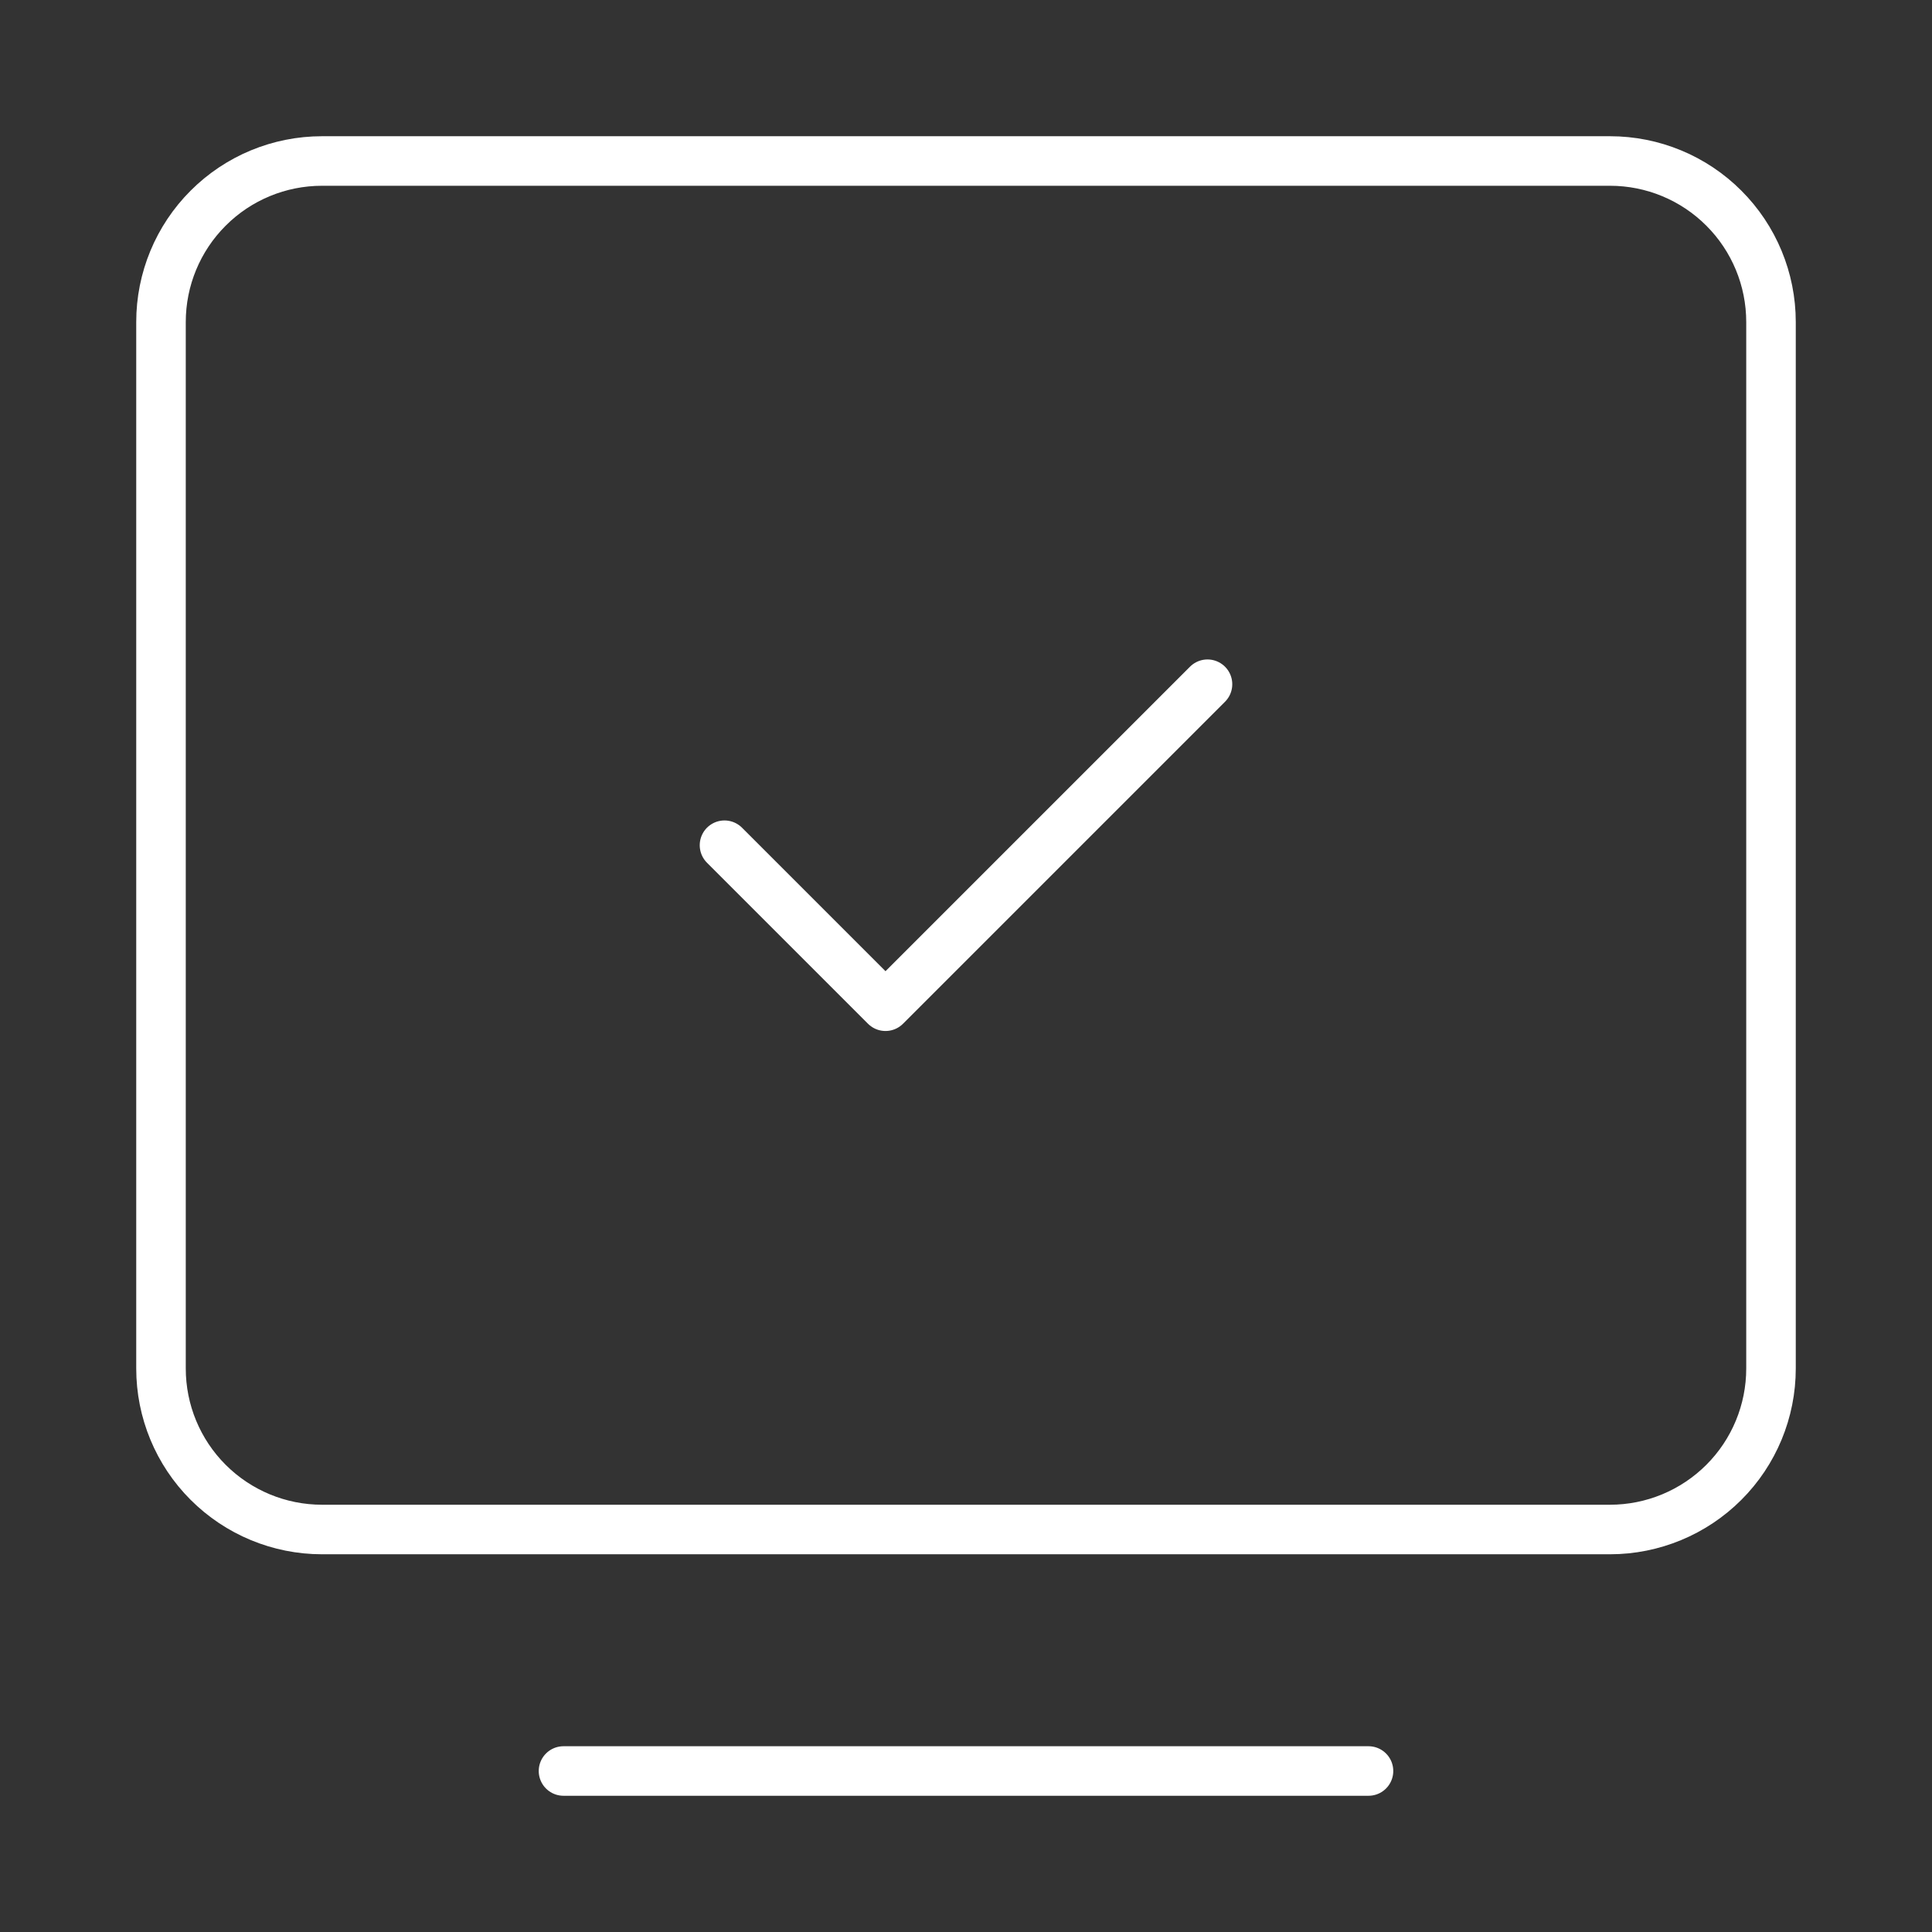 <svg width="39" height="39" viewBox="0 0 39 39" fill="none" xmlns="http://www.w3.org/2000/svg">
<rect x="0" y="0" width="39" height="39" fill="#333333" stroke="none"/>
<path d="M11.375 35.75H27.625" stroke="white" stroke-linecap="round" stroke-linejoin="round"/>
<path d="M3.25 27.625V6.5C3.25 5.638 3.592 4.811 4.202 4.202C4.811 3.592 5.638 3.25 6.5 3.25H32.5C33.362 3.25 34.189 3.592 34.798 4.202C35.408 4.811 35.75 5.638 35.75 6.5V27.625C35.75 28.487 35.408 29.314 34.798 29.923C34.189 30.532 33.362 30.875 32.5 30.875H6.5C5.638 30.875 4.811 30.532 4.202 29.923C3.592 29.314 3.25 28.487 3.25 27.625Z" stroke="white"/>
<path d="M14.625 17.062L17.875 20.312L24.375 13.812" stroke="white" stroke-linecap="round" stroke-linejoin="round"/>
</svg>
